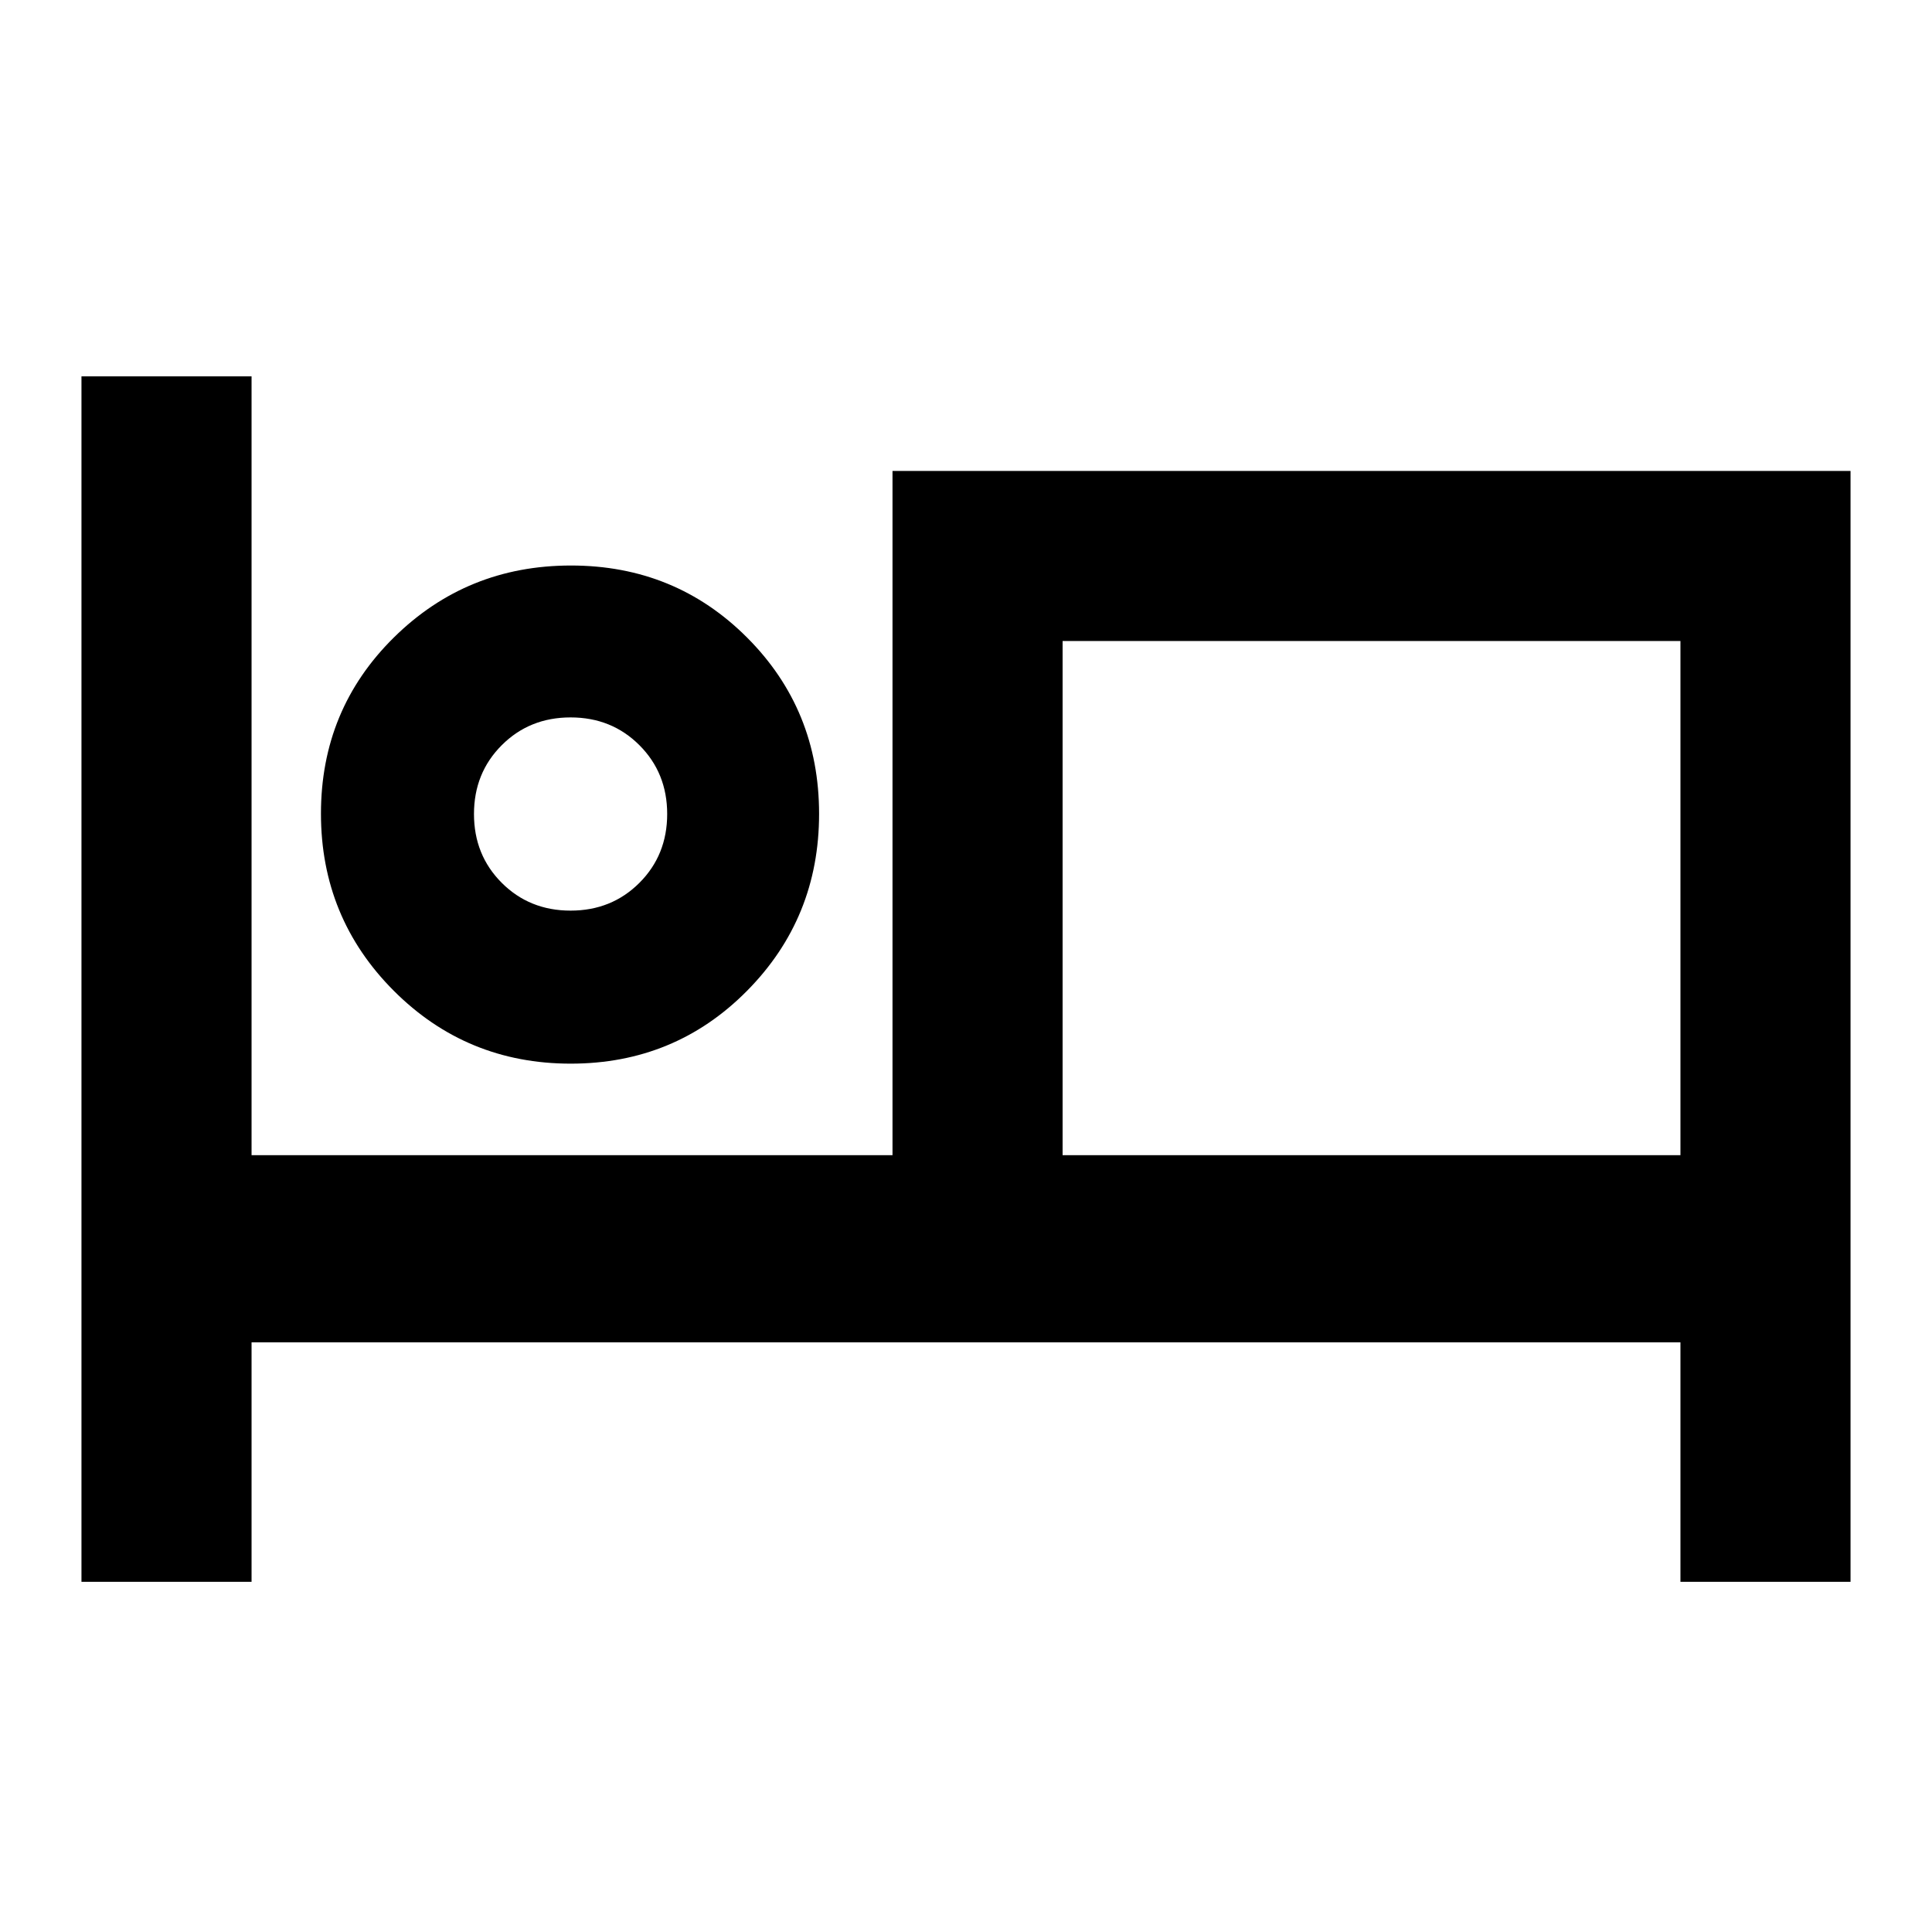 <svg xmlns="http://www.w3.org/2000/svg" height="20" viewBox="0 -960 960 960" width="20"><path d="M40.48-174v-599H125v387h318.48v-340h476.04v552H835v-119H125v119H40.48ZM283.6-431.48q-51.77 0-87.95-36.23-36.17-36.24-36.17-88 0-51.77 36.23-87.53 36.24-35.76 88-35.76 51.77 0 87.53 35.82T407-555.6q0 51.77-35.82 87.95-35.82 36.17-87.58 36.17ZM528-386h307v-255.48H528V-386ZM283.52-507.52q20.4 0 34.2-13.8 13.8-13.8 13.8-34.2 0-20.4-13.8-34.2-13.8-13.8-34.2-13.8-20.4 0-34.2 13.8-13.8 13.8-13.8 34.2 0 20.4 13.8 34.2 13.8 13.8 34.2 13.8Zm0-51ZM528-641.48V-386v-255.48Z"/></svg>